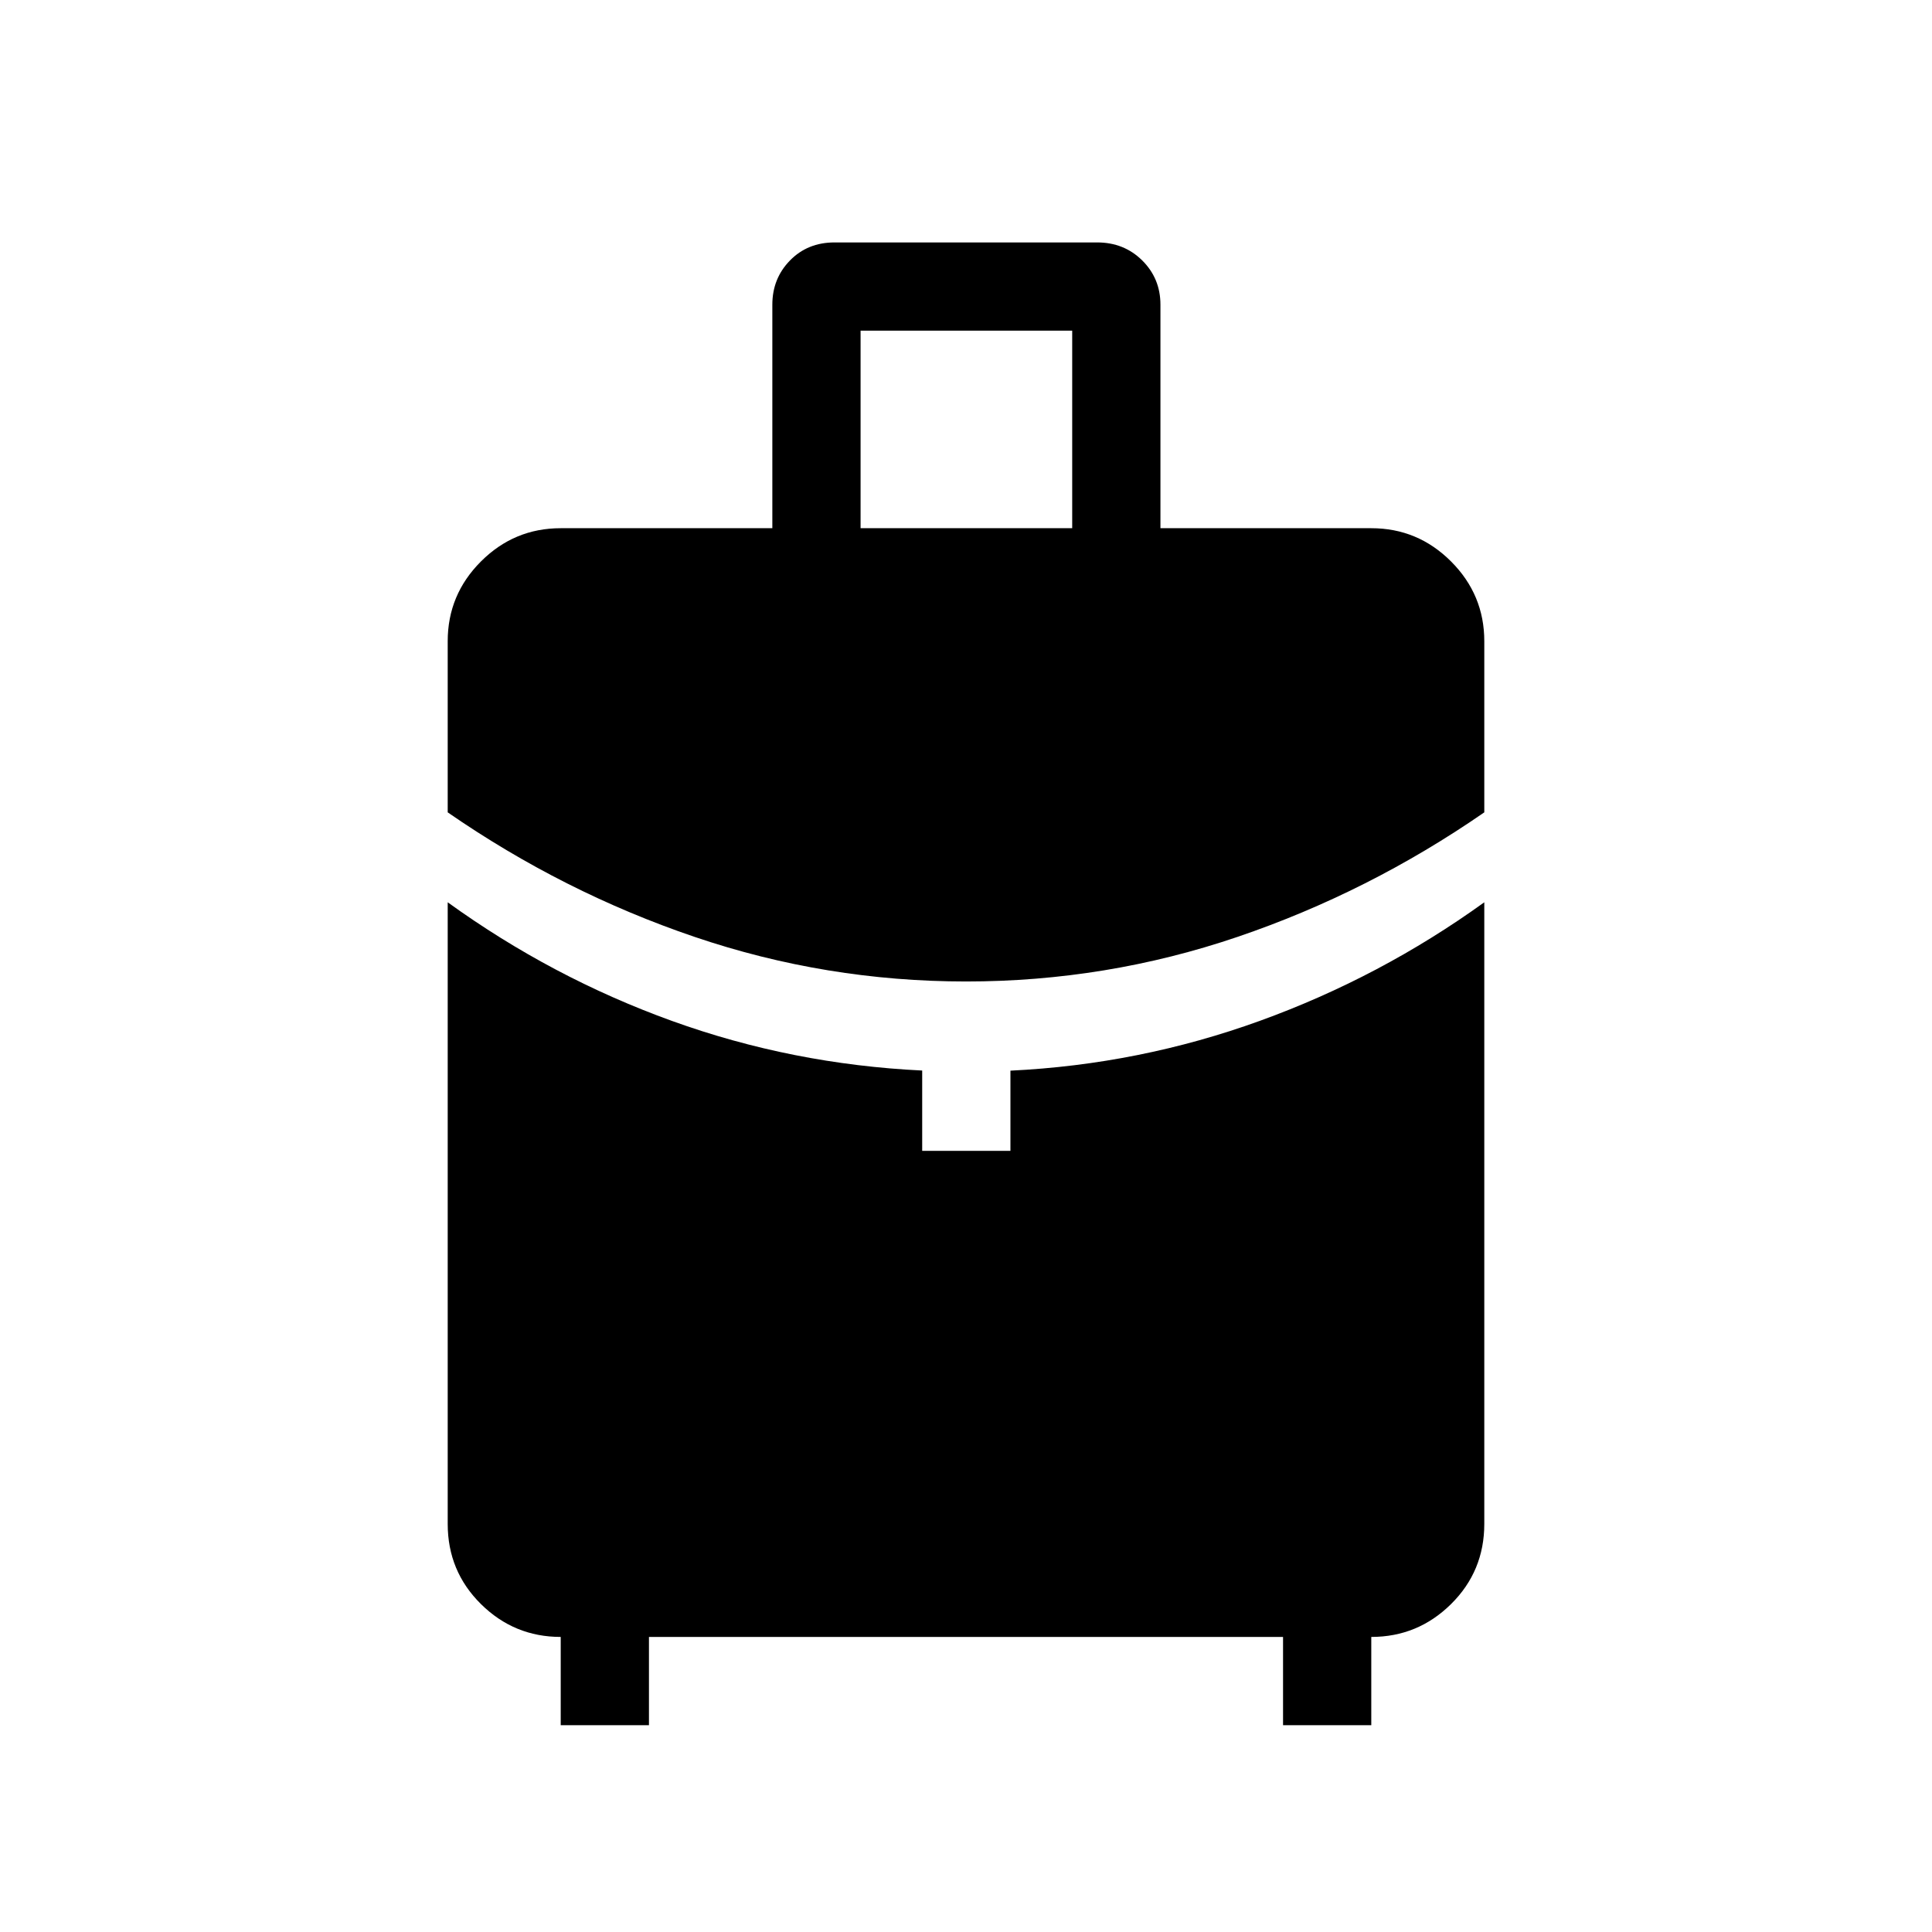 <svg xmlns="http://www.w3.org/2000/svg" height="48" viewBox="0 -960 960 960" width="48"><path d="M427.616-697.537h105.153v-98.154H427.616v98.154Zm52.435 225.23q-69.666 0-134.896-22.154-65.231-22.153-122.692-61.884v-85.038q0-23.116 16.519-39.635t39.635-16.519H383.77v-111.076q0-12.996 8.764-21.96 8.763-8.963 22.132-8.963h130.503q13.368 0 22.407 8.963 9.038 8.964 9.038 21.96v111.076h104.769q23.116 0 39.635 16.519t16.519 39.635v85.038q-57.461 39.731-122.641 61.884-65.179 22.154-134.845 22.154ZM278.617-102.771v-43.846q-23.116 0-39.635-16.327-16.519-16.326-16.519-39.826v-308.884q51.852 37.455 111.491 58.971 59.639 21.517 124.277 24.629v39.9h43.845v-39.84q64.154-3.083 124.023-24.78 59.869-21.696 111.438-58.88v308.884q0 23.5-16.519 39.826-16.519 16.327-39.635 16.327v43.846h-43.845v-43.846H322.462v43.846h-43.845Z"/></svg>